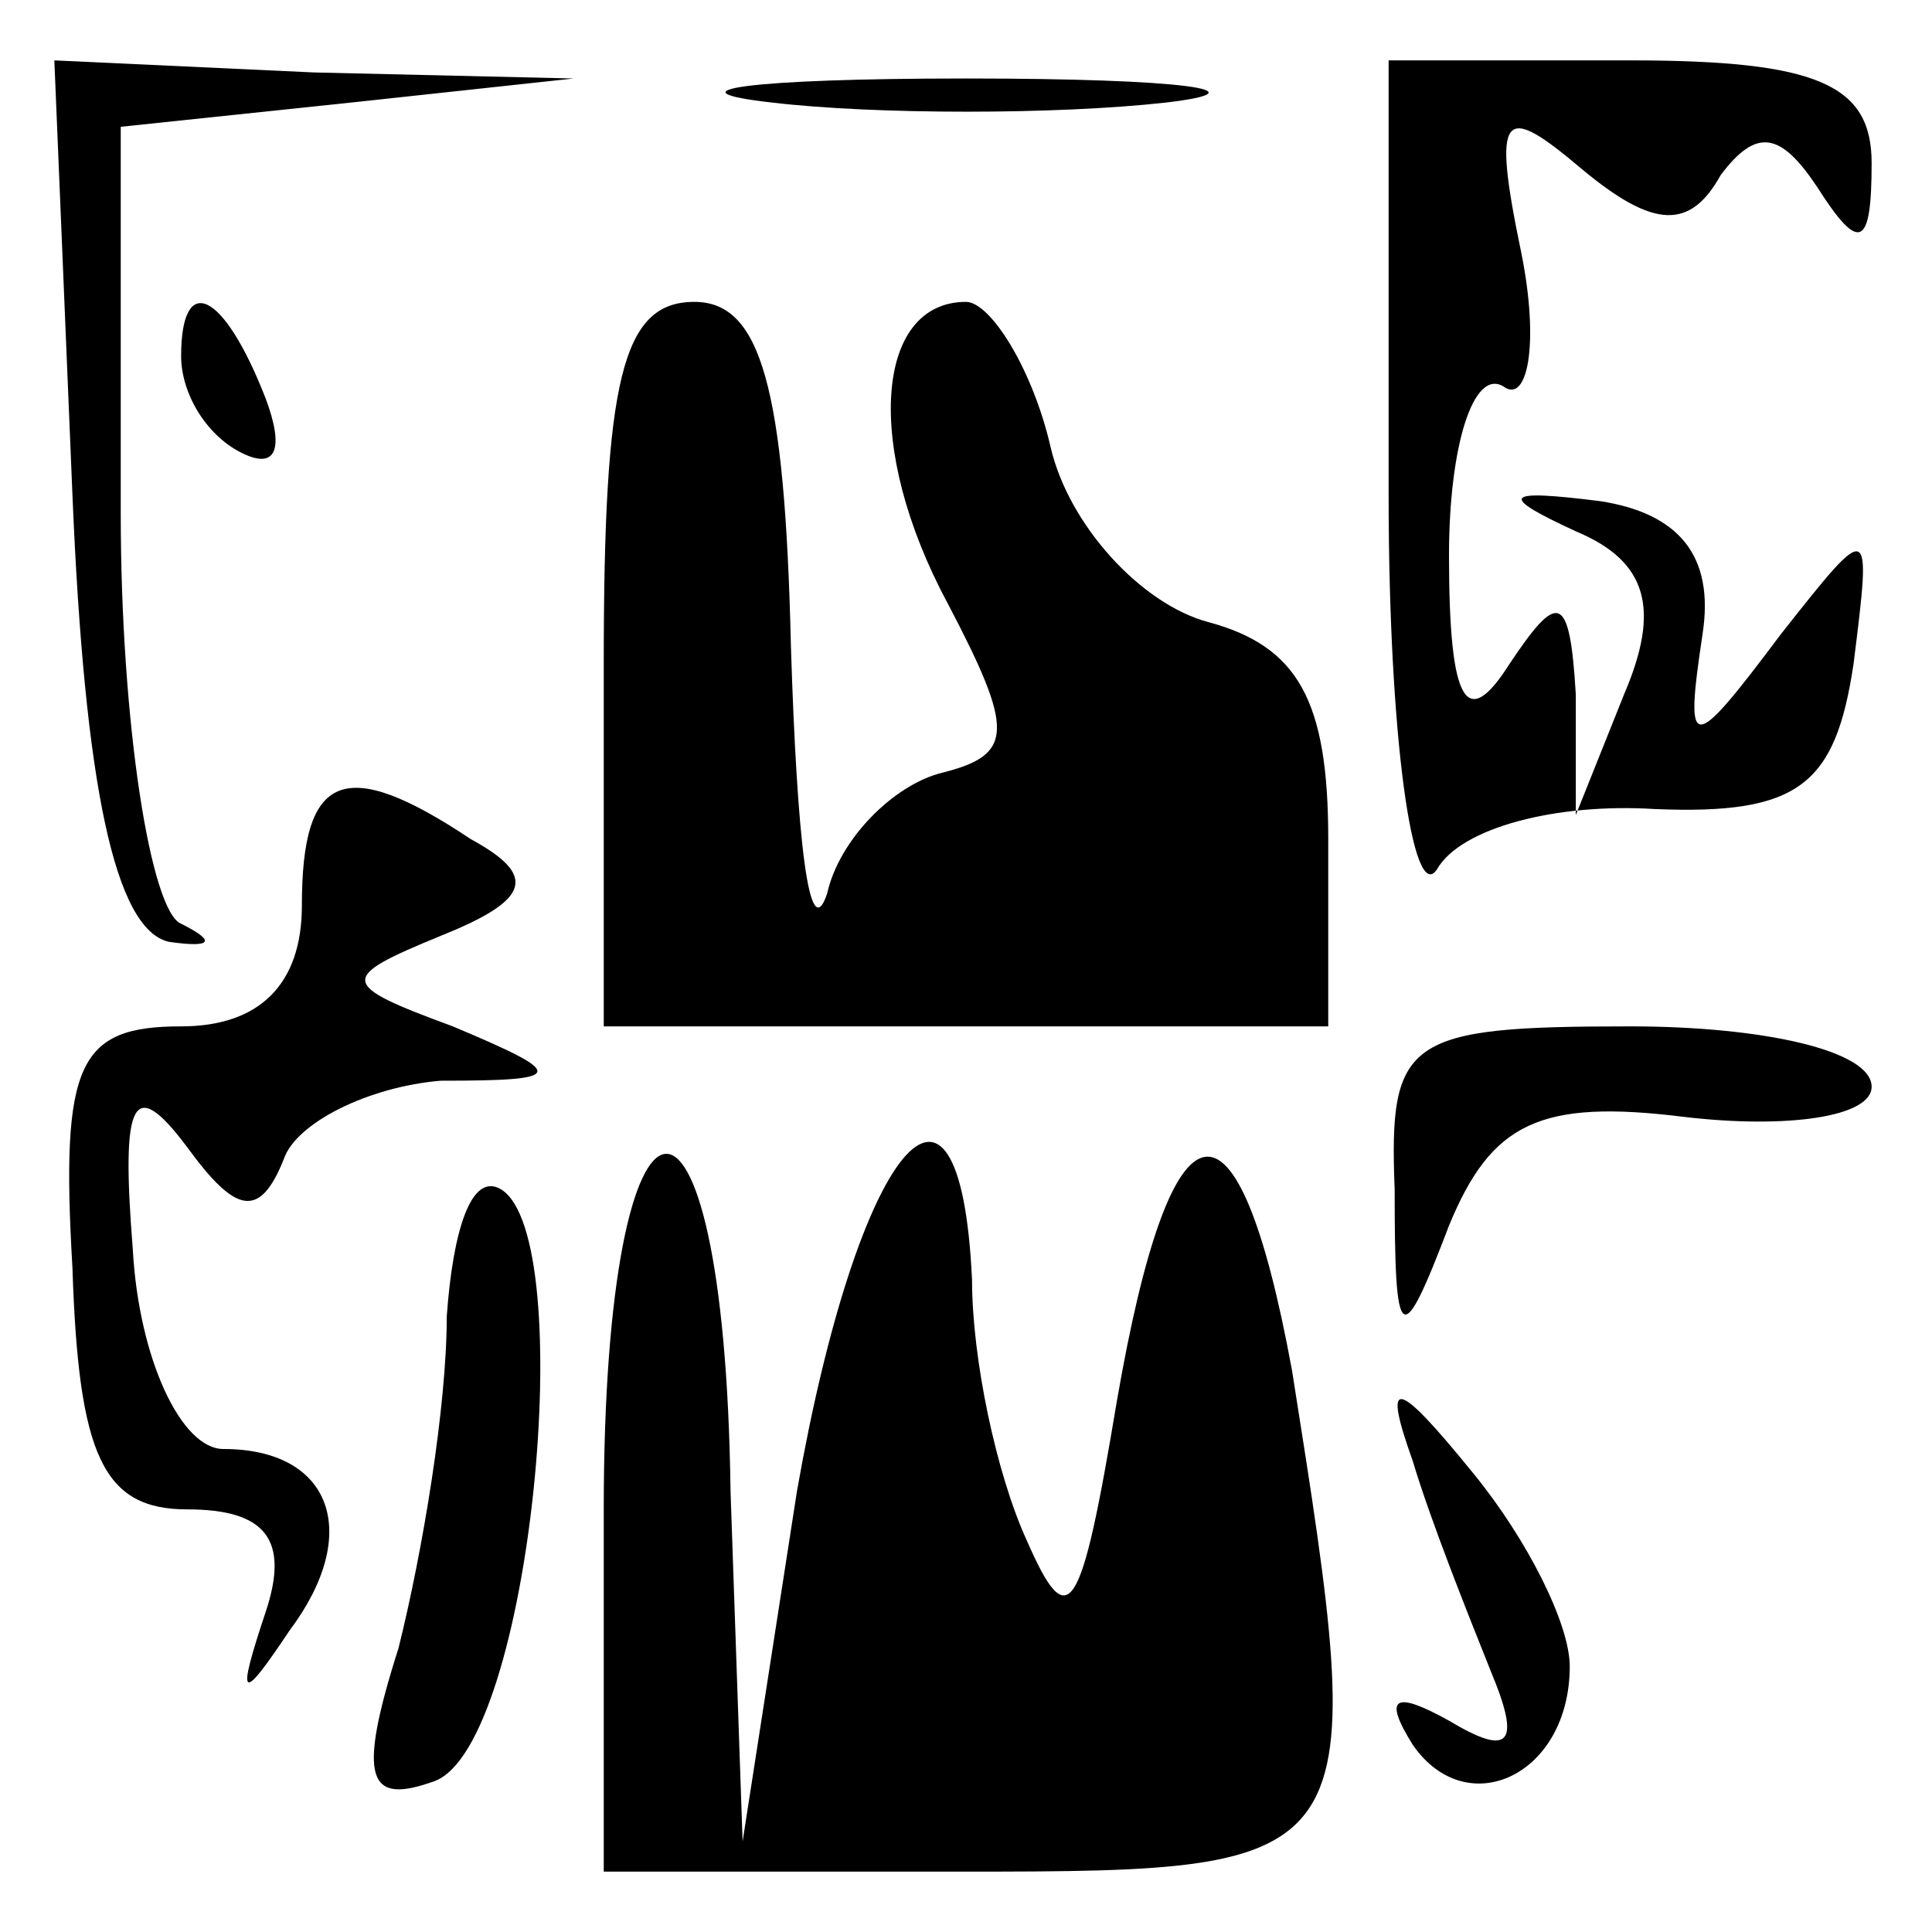 <?xml version="1.0" standalone="no"?>
<!DOCTYPE svg PUBLIC "-//W3C//DTD SVG 20010904//EN"
 "http://www.w3.org/TR/2001/REC-SVG-20010904/DTD/svg10.dtd">
<svg version="1.0" xmlns="http://www.w3.org/2000/svg"
 width="32pt" height="32pt" viewBox="0 0 32 32"
 preserveAspectRatio="xMidYMid meet">
<g transform="translate(0,32) scale(0.1,-0.1)"
fill="#000000" stroke="none">
<path fill="#000000" stroke="none" d="M12 238 c2 -48 7 -72 16 -74 7 -1 8 0
2 3 -5 2 -10 33 -10 68 l0 64 38 4 37 4 -43 1 -43 2 3 -72z"/>
<path fill="#000000" stroke="none" d="M128 303 c17 -2 47 -2 65 0 17 2 3 4
-33 4 -36 0 -50 -2 -32 -4z"/>
<path fill="#000000" stroke="none" d="M230 238 c0 -40 4 -68 8 -62 4 7 20 11
36 10 24 -1 30 4 33 24 3 24 3 24 -12 5 -15 -20 -16 -20 -13 0 2 13 -4 20 -17
22 -16 2 -17 1 -4 -5 12 -5 14 -13 8 -27 l-8 -20 0 20 c-1 17 -3 17 -11 5 -7
-11 -10 -7 -10 18 0 18 4 31 9 28 4 -3 6 7 3 22 -5 24 -3 25 10 14 12 -10 18
-10 23 -1 6 8 10 7 16 -2 7 -11 9 -10 9 4 0 13 -9 17 -40 17 l-40 0 0 -72z"/>
<path fill="#000000" stroke="none" d="M30 261 c0 -6 4 -13 10 -16 6 -3 7 1 4
9 -7 18 -14 21 -14 7z"/>
<path fill="#000000" stroke="none" d="M100 210 l0 -60 60 0 60 0 0 31 c0 23
-5 32 -20 36 -11 3 -23 16 -26 29 -3 13 -10 24 -14 24 -15 0 -17 -24 -3 -50
11 -21 11 -25 -1 -28 -8 -2 -17 -11 -19 -20 -3 -9 -5 9 -6 41 -1 43 -5 57 -16
57 -12 0 -15 -13 -15 -60z"/>
<path fill="#000000" stroke="none" d="M50 170 c0 -13 -7 -20 -20 -20 -17 0
-20 -6 -18 -40 1 -31 5 -40 19 -40 13 0 17 -5 13 -17 -5 -15 -4 -15 4 -3 12
16 7 30 -11 30 -7 0 -14 15 -15 33 -2 25 0 29 9 17 8 -11 12 -12 16 -2 2 6 14
12 26 13 21 0 21 1 2 9 -19 7 -19 8 -2 15 15 6 16 10 5 16 -21 14 -28 11 -28
-11z"/>
<path fill="#000000" stroke="none" d="M231 123 c0 -26 1 -27 9 -6 7 17 15 21
39 18 17 -2 31 0 31 5 0 6 -18 10 -40 10 -37 0 -40 -2 -39 -27z"/>
<path fill="#000000" stroke="none" d="M74 102 c0 -15 -4 -39 -8 -55 -7 -22
-5 -26 6 -22 16 6 24 90 11 98 -5 3 -8 -7 -9 -21z"/>
<path fill="#000000" stroke="none" d="M100 70 l0 -60 60 0 c67 0 67 1 54 83
-9 49 -20 47 -29 -5 -6 -36 -8 -39 -15 -23 -5 11 -9 30 -9 43 -2 43 -19 22
-29 -35 l-9 -58 -2 58 c-1 76 -21 74 -21 -3z"/>
<path fill="#000000" stroke="none" d="M234 78 c3 -10 9 -25 13 -35 5 -12 3
-14 -7 -8 -9 5 -11 4 -6 -4 9 -13 26 -5 26 13 0 7 -7 21 -16 32 -13 16 -15 16
-10 2z"/>
</g>
</svg>
